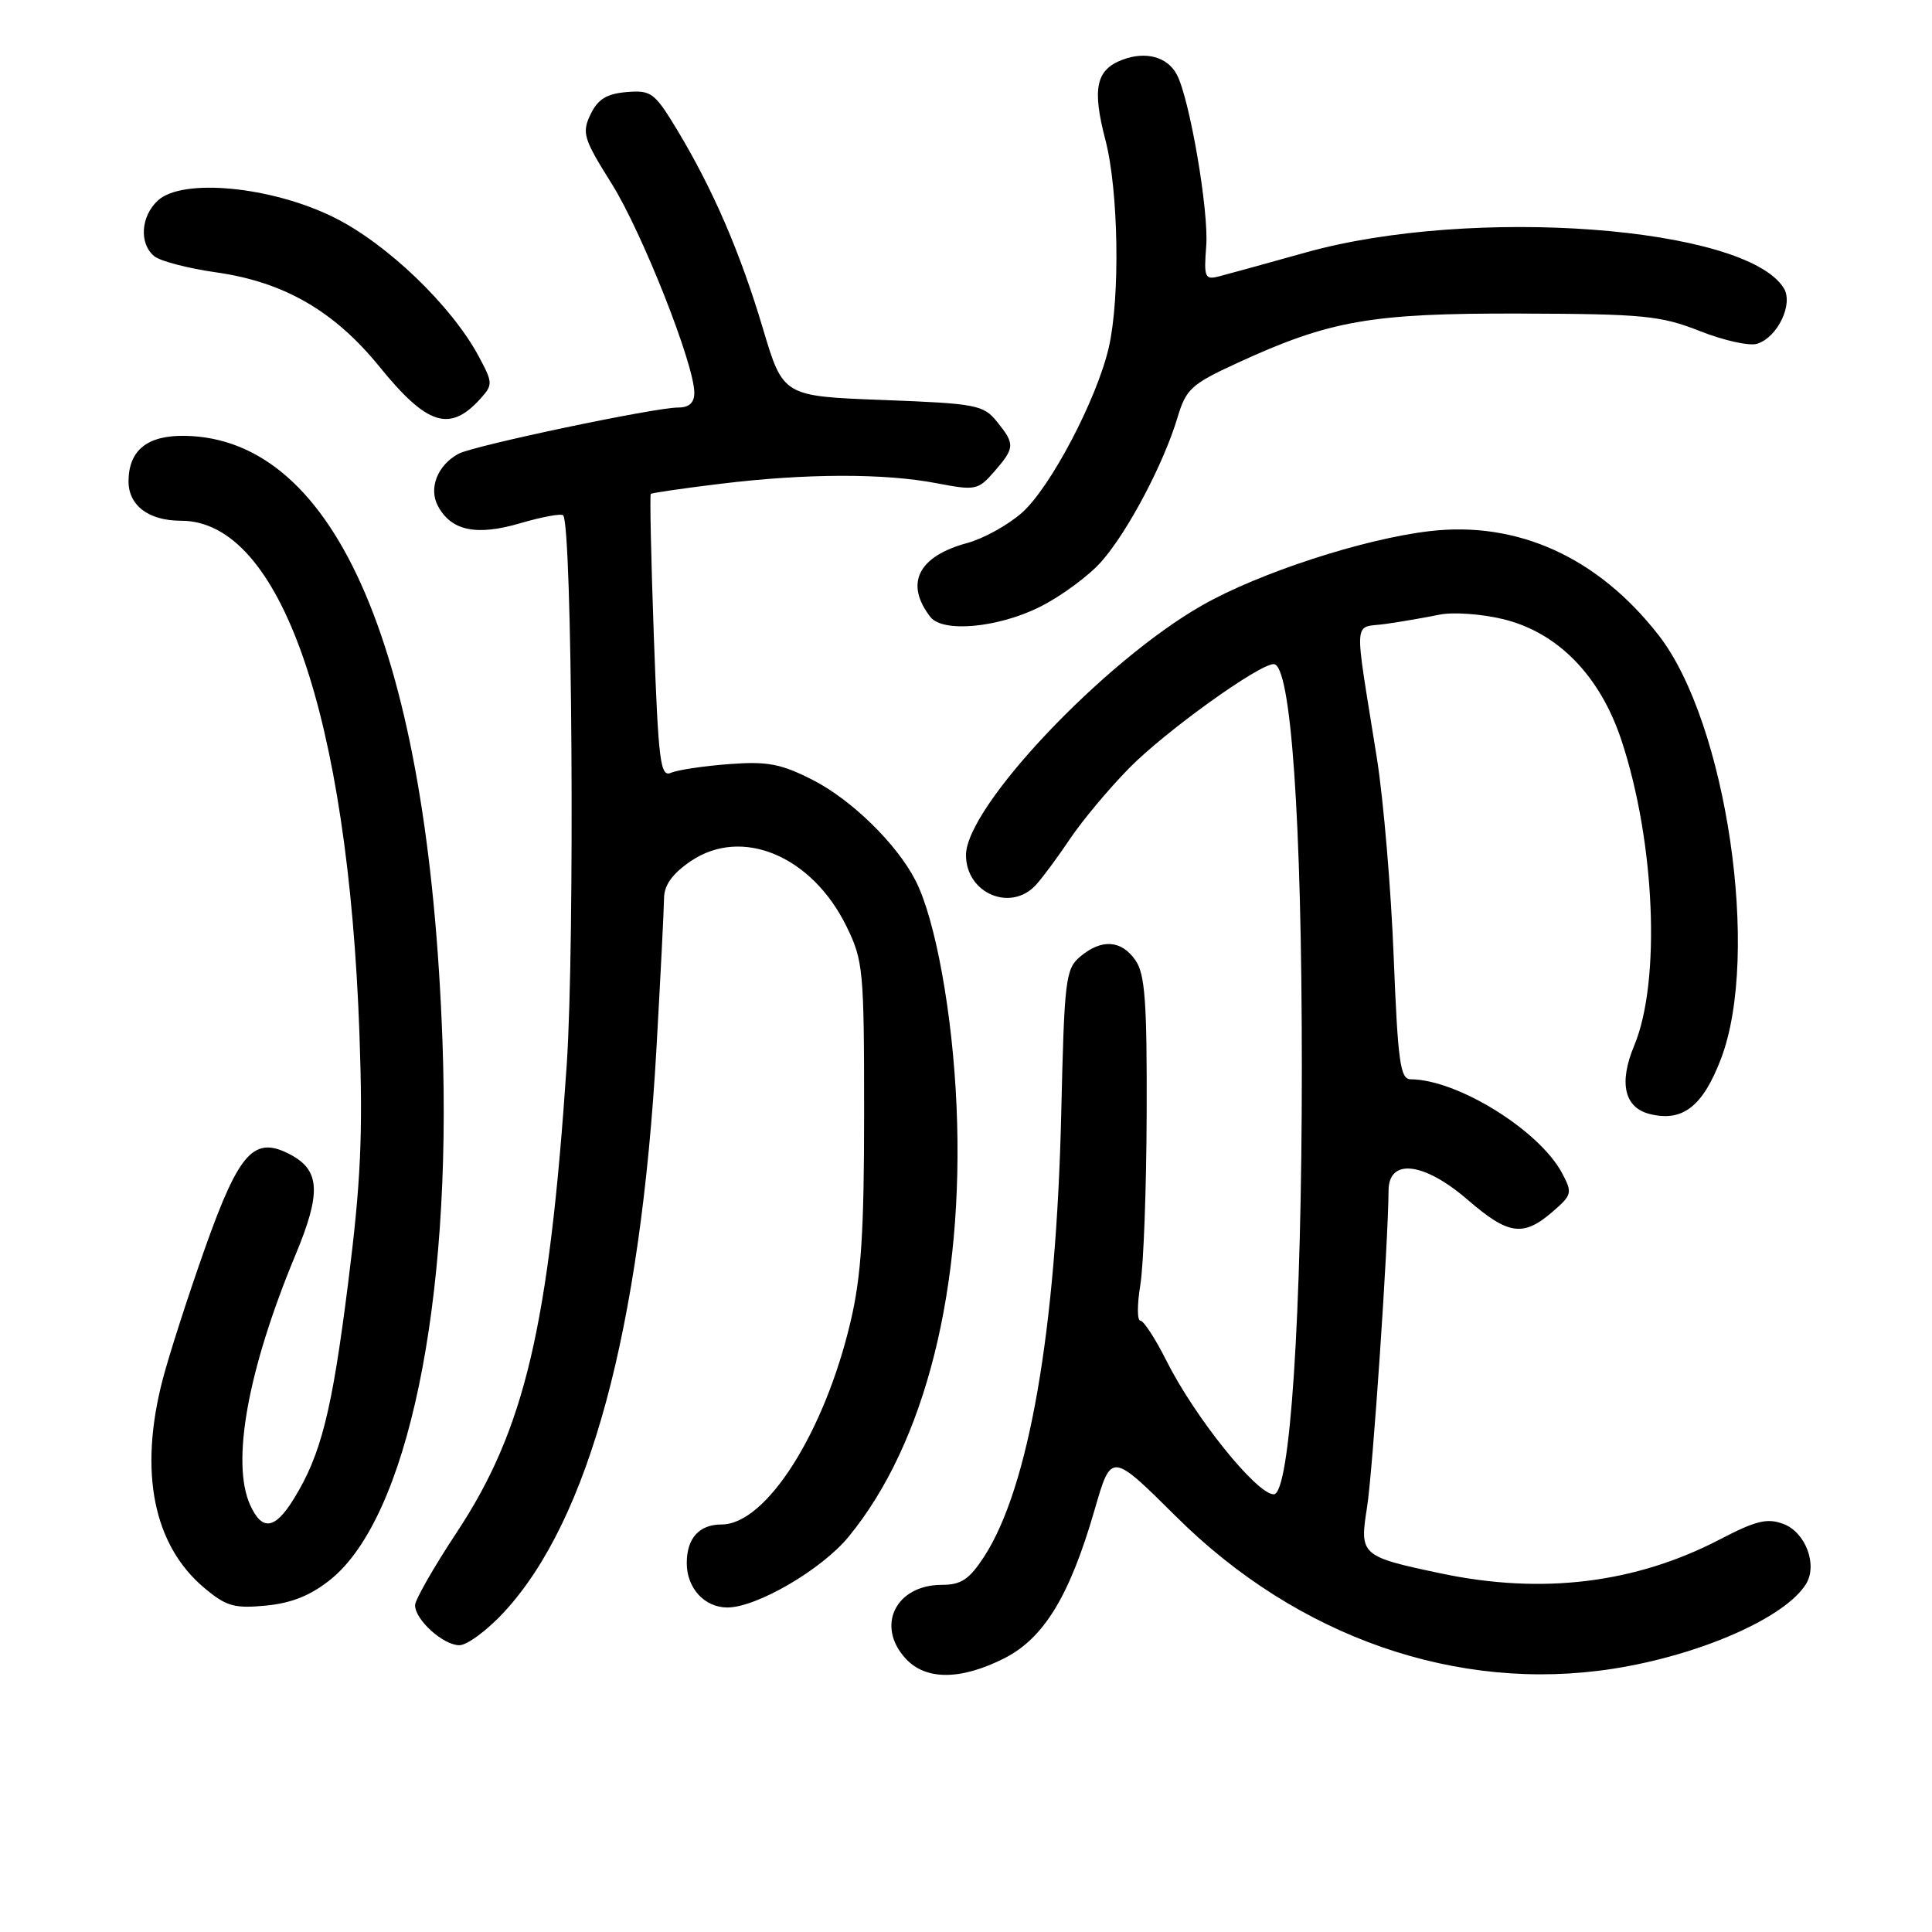 <?xml version="1.0" encoding="UTF-8" standalone="no"?>
<!DOCTYPE svg PUBLIC "-//W3C//DTD SVG 1.1//EN" "http://www.w3.org/Graphics/SVG/1.1/DTD/svg11.dtd" >
<svg xmlns="http://www.w3.org/2000/svg" xmlns:xlink="http://www.w3.org/1999/xlink" version="1.1" viewBox="0 0 256 256">
 <g >
 <path fill="currentColor"
d=" M 133.04 219.75 C 138.33 217.08 141.75 211.46 145.07 199.96 C 147.25 192.42 147.25 192.42 155.88 200.99 C 171.95 216.96 193.11 224.33 213.73 221.12 C 225.24 219.32 236.53 214.37 239.30 209.90 C 240.87 207.38 239.26 203.05 236.33 201.94 C 234.18 201.12 232.69 201.48 227.89 203.98 C 216.70 209.80 204.37 211.31 191.00 208.50 C 180.32 206.25 180.13 206.08 181.13 199.79 C 181.89 195.06 183.95 164.73 183.99 157.75 C 184.01 153.42 188.69 153.98 194.50 159.00 C 199.85 163.63 201.83 163.91 205.67 160.61 C 208.31 158.33 208.38 158.07 206.98 155.44 C 203.95 149.76 193.09 143.03 186.91 143.01 C 185.54 143.00 185.22 140.68 184.67 126.75 C 184.32 117.81 183.32 106.00 182.45 100.50 C 179.37 81.14 179.23 83.31 183.63 82.67 C 185.76 82.37 188.95 81.81 190.71 81.45 C 192.48 81.08 196.27 81.34 199.13 82.03 C 206.39 83.77 212.01 89.52 214.85 98.09 C 219.32 111.59 220.09 130.06 216.54 138.55 C 214.48 143.48 215.23 146.77 218.59 147.61 C 222.94 148.70 225.61 146.64 228.03 140.32 C 233.31 126.53 228.78 95.72 219.77 84.16 C 211.73 73.84 201.09 69.01 189.43 70.38 C 180.64 71.41 166.83 75.91 159.29 80.21 C 146.25 87.63 128.00 106.93 128.00 113.30 C 128.00 118.39 133.96 120.91 137.29 117.23 C 138.17 116.26 140.21 113.50 141.82 111.10 C 143.44 108.69 146.94 104.51 149.61 101.79 C 154.37 96.94 166.80 88.00 168.77 88.00 C 171.06 88.00 172.50 108.66 172.50 141.50 C 172.50 174.33 170.94 198.00 168.78 198.00 C 166.51 198.00 158.30 187.78 154.53 180.25 C 153.08 177.36 151.54 175.00 151.11 175.00 C 150.67 175.00 150.67 172.86 151.10 170.25 C 151.53 167.64 151.91 157.39 151.94 147.47 C 151.99 132.71 151.72 129.04 150.44 127.22 C 148.57 124.55 145.96 124.38 143.14 126.75 C 141.19 128.38 141.03 129.76 140.62 147.50 C 139.96 176.21 136.33 197.13 130.41 206.25 C 128.44 209.28 127.36 210.00 124.81 210.00 C 118.66 210.00 116.00 215.47 120.04 219.81 C 122.70 222.66 127.30 222.64 133.04 219.75 Z  M 66.82 213.58 C 78.07 201.37 84.86 176.25 86.98 139.00 C 87.52 129.38 87.98 120.38 87.99 119.00 C 88.01 117.28 89.10 115.76 91.51 114.12 C 98.28 109.51 107.55 113.38 112.15 122.72 C 114.38 127.26 114.50 128.52 114.50 147.50 C 114.50 163.19 114.12 169.14 112.71 175.10 C 109.26 189.81 101.52 202.00 95.62 202.00 C 92.64 202.00 91.00 203.82 91.00 207.13 C 91.00 210.43 93.35 213.00 96.38 213.00 C 100.26 213.00 108.89 207.97 112.45 203.62 C 122.62 191.22 127.77 170.70 126.75 146.64 C 126.23 134.38 123.96 121.86 121.32 116.69 C 118.84 111.83 112.81 105.94 107.64 103.32 C 103.46 101.20 101.66 100.86 96.58 101.25 C 93.23 101.50 89.78 102.02 88.91 102.40 C 87.50 103.01 87.24 100.96 86.64 84.40 C 86.27 74.11 86.09 65.59 86.23 65.45 C 86.38 65.31 90.55 64.70 95.50 64.10 C 106.81 62.72 117.16 62.70 124.11 64.03 C 129.27 65.02 129.60 64.95 131.75 62.48 C 134.49 59.33 134.51 58.85 132.09 55.86 C 130.30 53.65 129.35 53.47 116.97 53.00 C 103.76 52.50 103.76 52.50 101.08 43.50 C 98.09 33.46 94.49 25.12 89.72 17.20 C 86.73 12.26 86.29 11.93 83.02 12.20 C 80.36 12.43 79.21 13.15 78.24 15.17 C 77.08 17.61 77.31 18.38 81.05 24.34 C 85.08 30.78 92.00 48.27 92.00 52.04 C 92.00 53.37 91.32 54.00 89.86 54.00 C 86.74 54.00 62.80 59.04 60.77 60.12 C 57.98 61.62 56.76 64.69 58.03 67.05 C 59.79 70.34 63.12 71.04 68.94 69.33 C 71.80 68.49 74.35 68.02 74.62 68.28 C 75.82 69.49 76.18 124.80 75.10 141.00 C 72.76 175.73 69.54 189.43 60.48 203.11 C 57.47 207.67 55.00 211.99 55.00 212.70 C 55.00 214.64 58.73 218.00 60.87 218.00 C 61.90 218.00 64.58 216.01 66.82 213.58 Z  M 43.79 209.30 C 53.99 201.09 59.89 172.78 58.63 138.00 C 56.78 86.58 44.64 58.06 24.47 57.75 C 19.55 57.68 17.09 59.63 17.03 63.68 C 16.98 66.95 19.66 69.00 23.99 69.00 C 37.17 69.00 46.12 94.77 47.63 137.00 C 48.10 150.40 47.82 156.62 46.12 170.08 C 43.98 187.07 42.54 192.77 38.91 198.64 C 36.43 202.66 34.73 202.90 33.16 199.45 C 30.59 193.82 32.83 181.48 39.17 166.24 C 42.56 158.10 42.42 155.10 38.54 153.02 C 33.68 150.42 31.72 152.56 27.17 165.37 C 24.92 171.72 22.39 179.58 21.54 182.85 C 18.38 195.05 20.32 204.72 27.06 210.40 C 29.98 212.85 31.04 213.15 35.24 212.75 C 38.65 212.42 41.18 211.40 43.79 209.30 Z  M 137.76 80.43 C 140.59 79.02 144.28 76.30 145.96 74.39 C 149.46 70.41 154.19 61.44 156.02 55.34 C 157.15 51.55 157.86 50.90 163.88 48.13 C 176.23 42.44 181.65 41.49 201.50 41.55 C 217.78 41.60 220.05 41.82 225.24 43.87 C 228.40 45.12 231.82 45.88 232.83 45.55 C 235.55 44.69 237.66 40.28 236.36 38.18 C 231.29 29.99 195.03 27.29 173.00 33.46 C 167.78 34.92 162.59 36.35 161.49 36.63 C 159.65 37.10 159.51 36.74 159.83 32.61 C 160.20 28.01 157.63 13.05 155.93 9.87 C 154.68 7.52 151.80 6.75 148.72 7.92 C 145.22 9.25 144.69 11.73 146.48 18.57 C 148.21 25.24 148.44 39.34 146.93 46.00 C 145.37 52.84 139.17 64.65 135.39 67.96 C 133.54 69.59 130.29 71.38 128.17 71.95 C 121.65 73.71 119.85 77.32 123.28 81.75 C 124.91 83.86 132.22 83.19 137.76 80.43 Z  M 63.64 52.85 C 65.32 50.98 65.32 50.74 63.45 47.25 C 59.85 40.51 51.23 32.24 44.20 28.78 C 35.92 24.70 24.23 23.58 20.95 26.54 C 18.66 28.62 18.40 32.26 20.43 33.94 C 21.22 34.60 24.92 35.56 28.65 36.09 C 37.65 37.37 44.29 41.21 50.29 48.60 C 56.59 56.36 59.59 57.32 63.64 52.85 Z "/>
</g>
</svg>